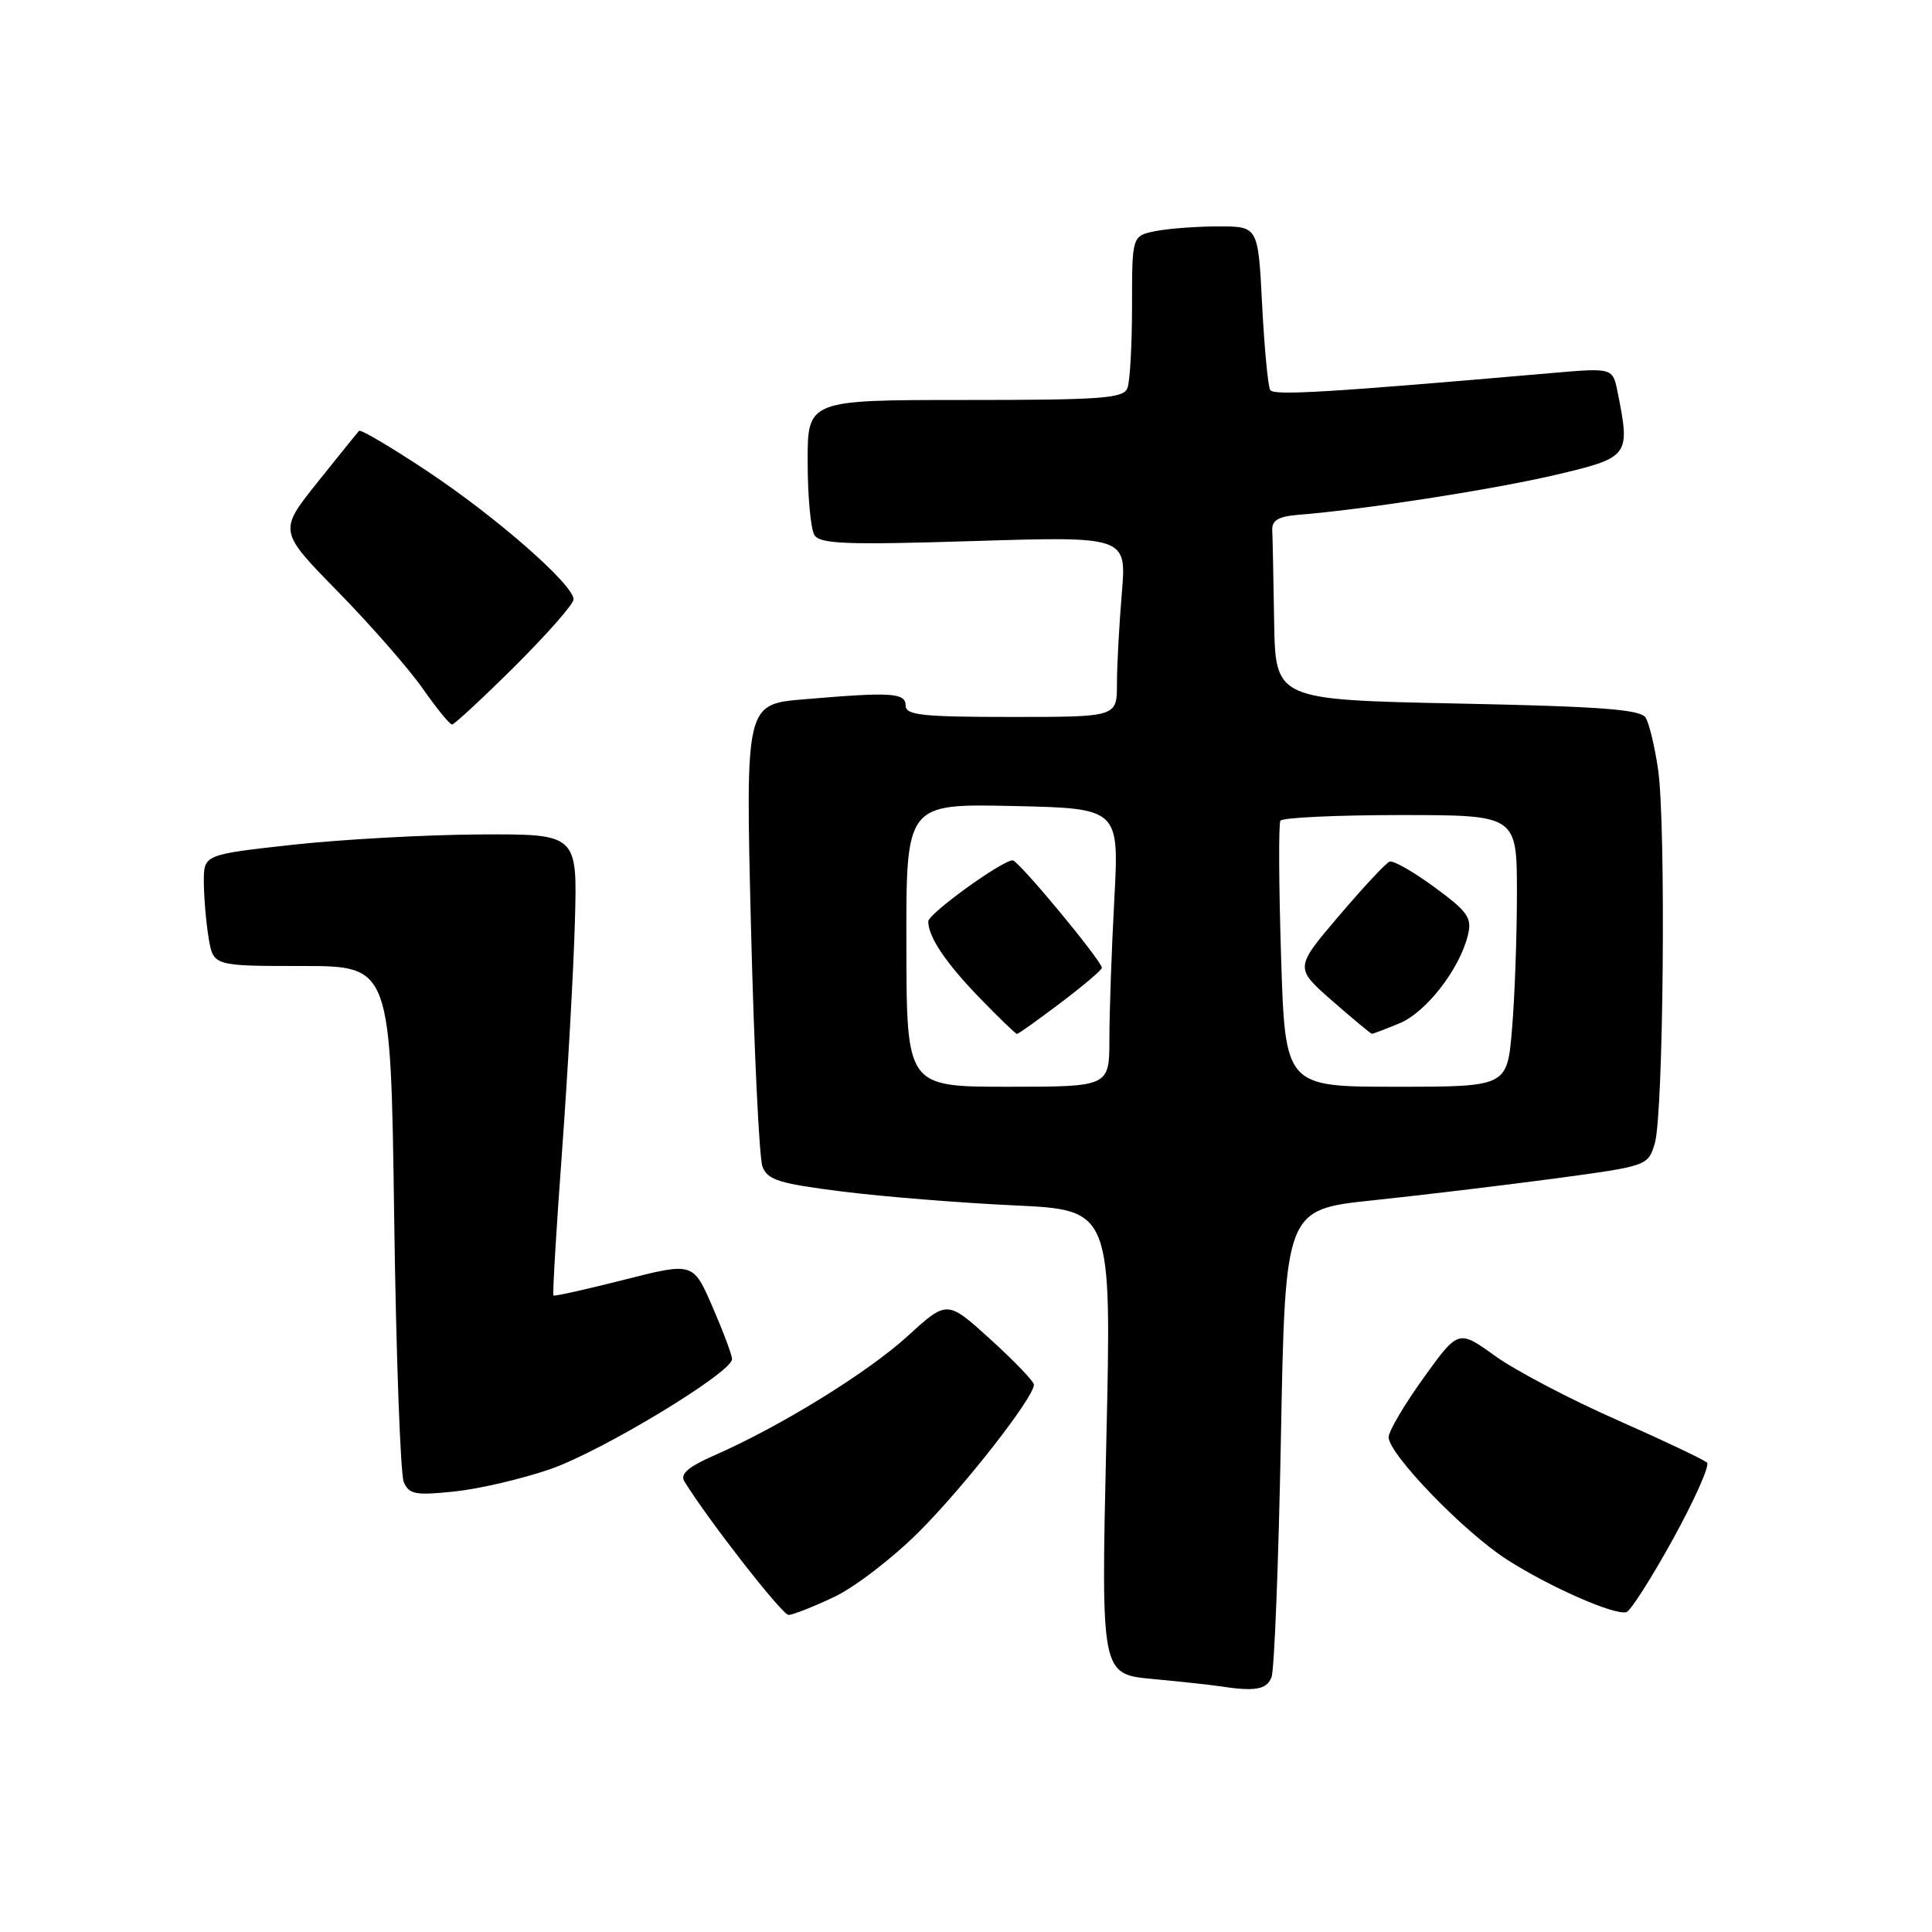 <?xml version="1.0" encoding="UTF-8" standalone="no"?>
<!DOCTYPE svg PUBLIC "-//W3C//DTD SVG 1.1//EN" "http://www.w3.org/Graphics/SVG/1.1/DTD/svg11.dtd" >
<svg xmlns="http://www.w3.org/2000/svg" xmlns:xlink="http://www.w3.org/1999/xlink" version="1.1" viewBox="0 0 256 256">
 <g >
 <path fill="currentColor"
d=" M 168.48 222.25 C 168.86 221.29 169.42 206.95 169.73 190.38 C 170.30 160.27 170.30 160.27 181.90 159.05 C 188.28 158.38 199.09 157.08 205.93 156.17 C 218.33 154.50 218.36 154.49 219.27 151.50 C 220.42 147.69 220.76 109.32 219.71 101.99 C 219.27 98.96 218.53 95.86 218.06 95.10 C 217.38 94.00 212.15 93.61 193.10 93.22 C 169.00 92.72 169.00 92.72 168.83 82.36 C 168.74 76.66 168.63 71.21 168.58 70.25 C 168.52 68.95 169.40 68.43 172.00 68.22 C 180.69 67.53 197.79 64.87 206.00 62.95 C 215.93 60.62 216.04 60.47 214.35 51.99 C 213.70 48.73 213.70 48.73 205.60 49.43 C 175.86 52.02 168.77 52.44 168.31 51.68 C 168.01 51.21 167.54 46.14 167.24 40.41 C 166.71 30.00 166.71 30.00 161.48 30.00 C 158.60 30.00 154.84 30.28 153.12 30.62 C 150.00 31.25 150.00 31.25 150.00 40.54 C 150.00 45.65 149.73 50.55 149.39 51.42 C 148.87 52.79 146.02 53.00 127.89 53.00 C 107.00 53.00 107.00 53.00 107.02 61.25 C 107.02 65.79 107.43 70.13 107.92 70.91 C 108.67 72.08 112.23 72.22 129.05 71.69 C 149.29 71.07 149.29 71.07 148.64 78.69 C 148.29 82.87 148.00 88.26 148.00 90.65 C 148.00 95.00 148.00 95.00 134.00 95.00 C 122.22 95.00 120.00 94.76 120.00 93.50 C 120.00 91.79 118.15 91.67 106.54 92.66 C 98.78 93.31 98.78 93.31 99.51 122.91 C 99.92 139.18 100.60 153.44 101.03 154.58 C 101.71 156.36 103.23 156.83 111.66 157.89 C 117.07 158.57 127.30 159.39 134.40 159.72 C 147.30 160.32 147.30 160.32 146.59 191.07 C 145.89 221.83 145.89 221.83 152.69 222.47 C 156.44 222.82 160.40 223.25 161.50 223.42 C 166.29 224.16 167.82 223.90 168.48 222.25 Z  M 110.50 211.62 C 113.25 210.33 118.36 206.40 121.86 202.88 C 127.88 196.85 137.00 185.15 137.00 183.48 C 137.00 183.05 134.41 180.35 131.25 177.48 C 125.50 172.26 125.50 172.26 120.29 177.02 C 115.00 181.85 103.43 189.00 94.68 192.83 C 91.20 194.36 90.09 195.31 90.68 196.28 C 93.71 201.24 103.65 214.00 104.49 213.99 C 105.04 213.98 107.75 212.92 110.50 211.62 Z  M 221.69 203.92 C 224.54 198.74 226.57 194.19 226.19 193.81 C 225.81 193.43 220.43 190.88 214.24 188.14 C 208.04 185.41 200.79 181.60 198.11 179.67 C 193.24 176.17 193.24 176.17 188.62 182.59 C 186.08 186.13 184.00 189.65 184.00 190.43 C 184.00 192.67 194.00 203.02 199.69 206.66 C 205.34 210.28 213.90 214.05 215.50 213.62 C 216.05 213.47 218.83 209.11 221.69 203.92 Z  M 72.96 194.65 C 79.82 192.26 97.00 181.86 97.00 180.09 C 97.00 179.56 95.84 176.46 94.42 173.19 C 91.85 167.25 91.85 167.25 82.71 169.57 C 77.68 170.85 73.46 171.79 73.33 171.66 C 73.20 171.53 73.71 162.89 74.48 152.46 C 75.24 142.03 76.01 128.32 76.18 122.00 C 76.50 110.50 76.50 110.50 63.50 110.57 C 56.35 110.61 45.21 111.23 38.75 111.94 C 27.00 113.24 27.00 113.24 27.01 116.87 C 27.02 118.87 27.30 122.19 27.64 124.25 C 28.26 128.00 28.26 128.00 40.01 128.00 C 51.77 128.00 51.77 128.00 52.23 161.25 C 52.48 179.54 53.06 195.34 53.50 196.38 C 54.21 198.02 55.05 198.17 60.23 197.63 C 63.49 197.29 69.22 195.95 72.96 194.65 Z  M 68.23 88.27 C 72.50 84.02 76.00 80.04 76.00 79.42 C 76.00 77.48 65.85 68.58 56.72 62.50 C 51.91 59.30 47.80 56.87 47.58 57.09 C 47.36 57.32 44.87 60.40 42.05 63.93 C 36.91 70.37 36.91 70.37 44.81 78.43 C 49.15 82.87 54.20 88.64 56.02 91.25 C 57.85 93.86 59.59 96.00 59.90 96.00 C 60.20 96.00 63.95 92.52 68.23 88.27 Z  M 120.10 125.25 C 120.06 106.50 120.06 106.50 134.18 106.80 C 148.30 107.11 148.30 107.11 147.65 119.21 C 147.29 125.87 147.00 134.17 147.00 137.66 C 147.00 144.00 147.00 144.00 133.57 144.00 C 120.13 144.00 120.13 144.00 120.10 125.25 Z  M 140.54 132.88 C 143.54 130.61 146.00 128.53 146.00 128.24 C 146.00 127.33 134.95 114.00 134.19 114.00 C 132.78 114.00 123.00 121.07 123.00 122.09 C 123.00 124.15 125.31 127.58 129.83 132.25 C 132.36 134.86 134.57 137.00 134.76 137.00 C 134.94 137.00 137.54 135.15 140.54 132.88 Z  M 169.75 126.75 C 169.45 117.26 169.41 109.16 169.66 108.75 C 169.91 108.34 177.07 108.00 185.56 108.00 C 201.00 108.00 201.00 108.00 201.00 118.35 C 201.00 124.04 200.71 132.14 200.35 136.35 C 199.71 144.00 199.71 144.00 185.00 144.00 C 170.29 144.00 170.29 144.00 169.75 126.75 Z  M 185.47 135.58 C 189.00 134.10 193.42 128.40 194.51 123.89 C 195.07 121.61 194.50 120.81 190.08 117.56 C 187.29 115.51 184.61 113.98 184.13 114.17 C 183.64 114.35 180.62 117.59 177.40 121.38 C 171.55 128.25 171.55 128.25 176.52 132.61 C 179.26 135.00 181.63 136.97 181.78 136.98 C 181.94 136.99 183.59 136.36 185.47 135.58 Z "/>
</g>
</svg>